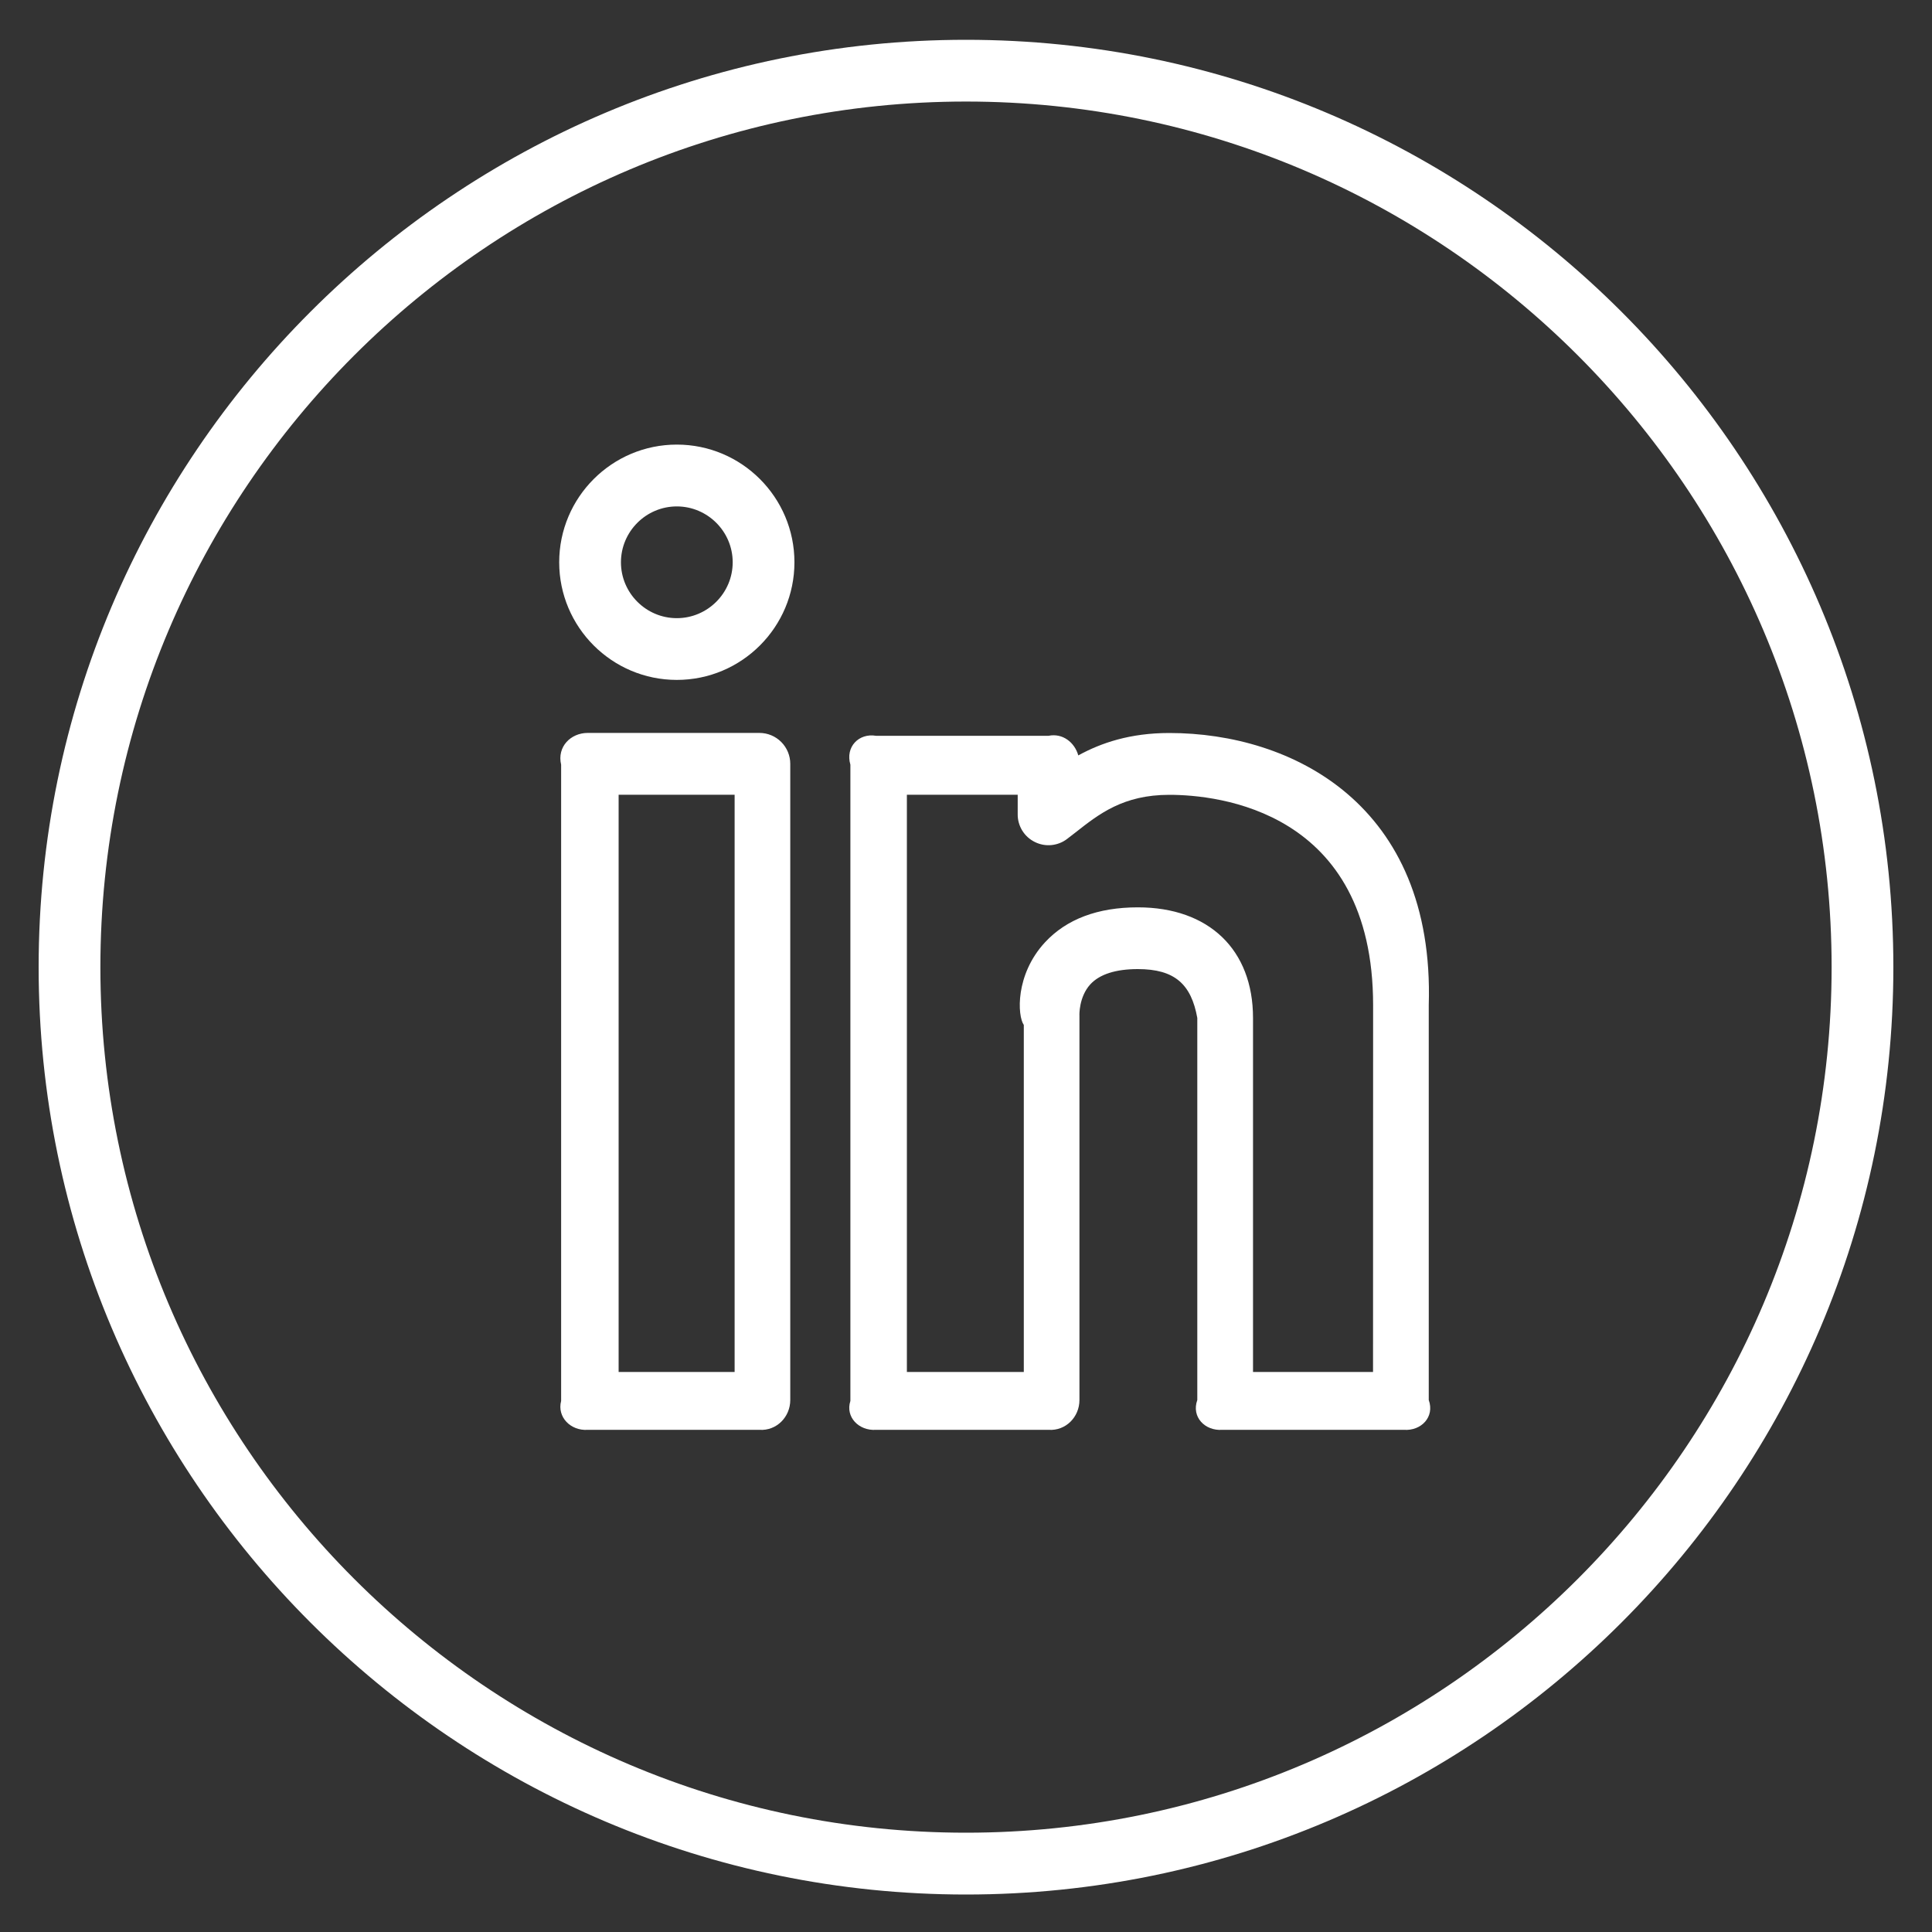 <svg width="25" height="25" viewBox="0 0 25 25" fill="none" xmlns="http://www.w3.org/2000/svg">
<rect x="0" y="0" width="25" height="25" fill="#333333" stroke="none"/>
<path d="M15.131 9.485C14.623 9.485 14.248 9.613 13.953 9.775C13.906 9.607 13.751 9.484 13.569 9.521H11.335C11.115 9.484 10.936 9.663 11.004 9.895V18.128C10.936 18.337 11.115 18.517 11.335 18.502H13.569C13.79 18.517 13.968 18.337 13.968 18.116L13.968 13.141C13.967 13.139 13.959 12.901 14.109 12.737C14.229 12.607 14.437 12.54 14.723 12.54C15.201 12.54 15.414 12.735 15.493 13.172V18.116C15.414 18.337 15.593 18.517 15.814 18.502H18.168C18.389 18.517 18.567 18.337 18.488 18.116V13.006C18.567 10.408 16.716 9.485 15.131 9.485ZM17.767 17.753H16.214V13.172C16.214 12.289 15.643 11.741 14.724 11.741C14.205 11.741 13.801 11.893 13.522 12.194C13.135 12.613 13.165 13.145 13.248 13.263V17.753H11.735V10.284H13.169V10.536C13.168 10.611 13.189 10.684 13.228 10.748C13.268 10.812 13.324 10.863 13.392 10.896C13.459 10.929 13.534 10.943 13.608 10.935C13.683 10.927 13.754 10.899 13.813 10.852L13.918 10.771C14.221 10.533 14.534 10.285 15.131 10.285C15.75 10.285 17.768 10.482 17.768 13.007L17.767 17.753ZM8.758 5.753C7.918 5.753 7.236 6.436 7.236 7.276C7.236 8.115 7.918 8.798 8.758 8.798C9.598 8.798 10.28 8.115 10.28 7.276C10.28 6.436 9.598 5.753 8.758 5.753ZM8.758 7.999C8.36 7.999 8.035 7.674 8.035 7.276C8.035 6.878 8.36 6.553 8.758 6.553C9.156 6.553 9.481 6.878 9.481 7.276C9.481 7.674 9.156 7.999 8.758 7.999ZM9.827 9.484H7.605C7.385 9.484 7.206 9.663 7.261 9.895V18.128C7.206 18.337 7.385 18.517 7.605 18.502H9.827C10.047 18.517 10.226 18.337 10.226 18.116V9.884C10.226 9.778 10.184 9.676 10.109 9.601C10.034 9.526 9.933 9.484 9.827 9.484ZM9.506 17.753H8.005V10.284H9.506V17.753Z" fill="white"/>
<path d="M12.5 0.515C5.883 0.515 0.5 5.897 0.5 12.515C0.5 19.132 5.883 24.515 12.5 24.515C19.117 24.515 24.5 19.132 24.5 12.515C24.5 5.897 19.117 0.515 12.5 0.515ZM12.5 23.715C6.324 23.715 1.299 18.691 1.299 12.515C1.299 6.339 6.324 1.314 12.5 1.314C18.676 1.314 23.701 6.339 23.701 12.515C23.701 18.691 18.676 23.715 12.5 23.715Z" fill="white"/>
</svg>
